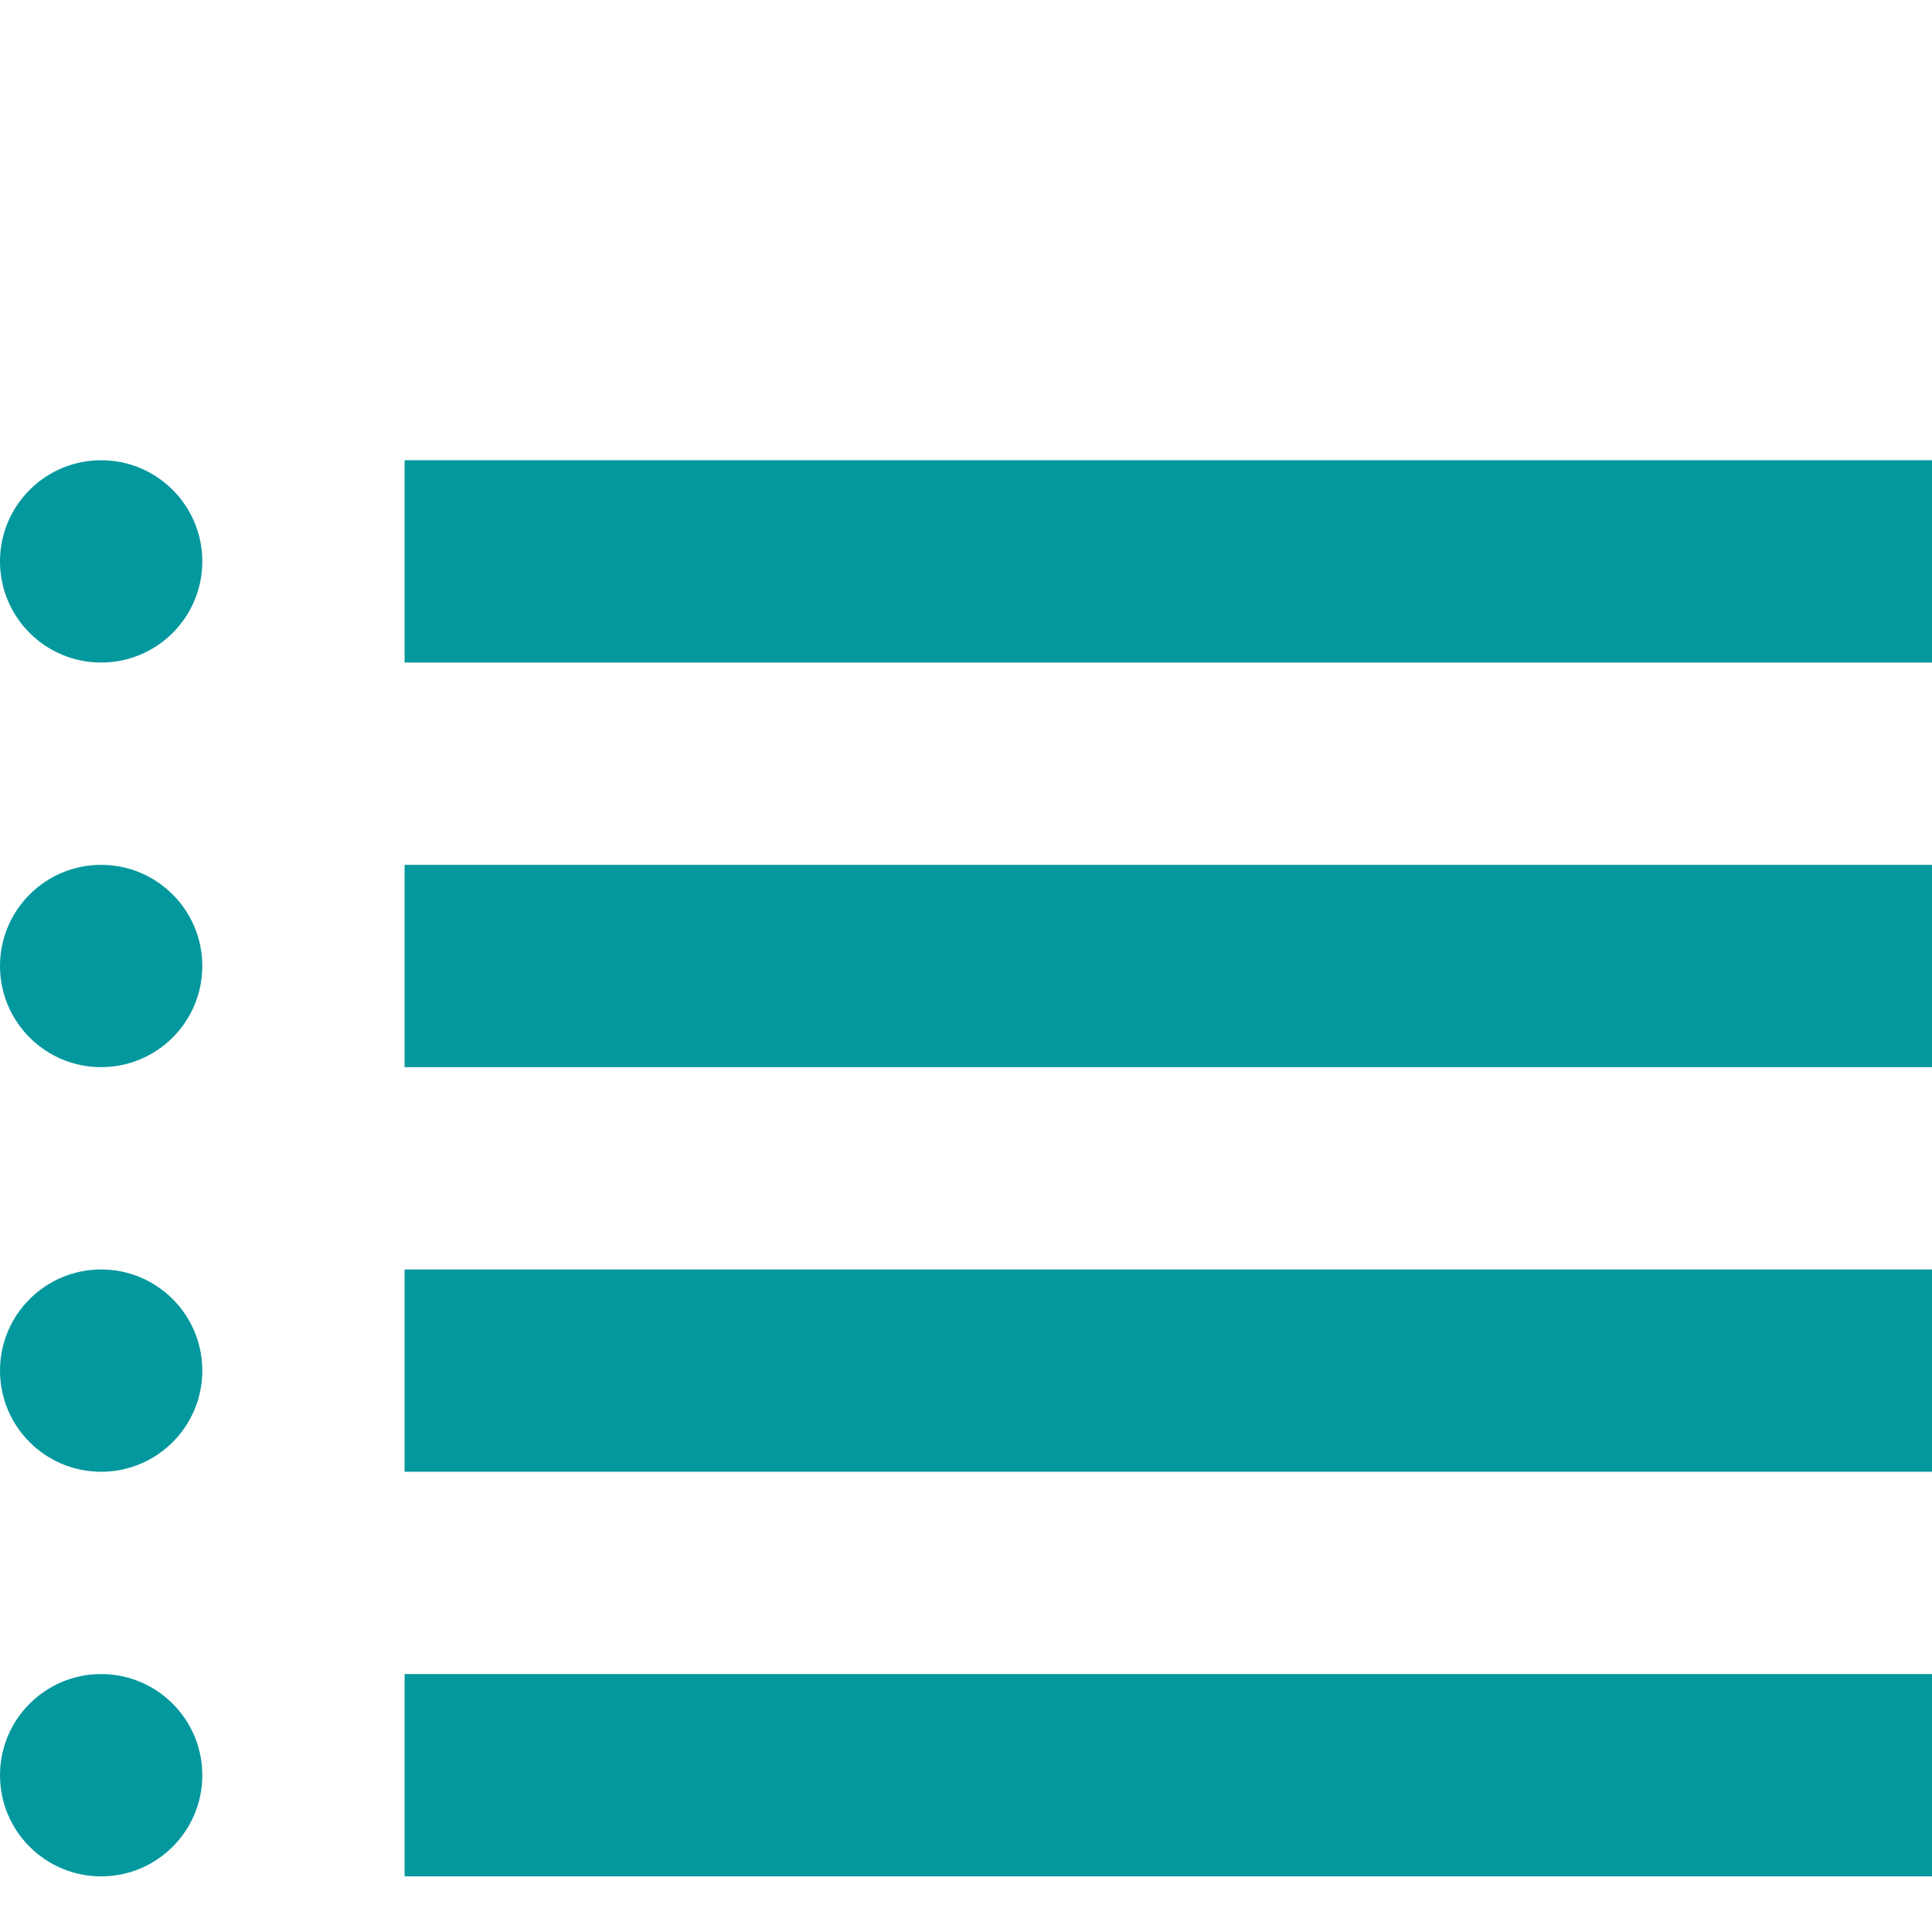 <?xml version="1.0" encoding="iso-8859-1"?>
<!-- Generator: Adobe Illustrator 19.0.0, SVG Export Plug-In . SVG Version: 6.00 Build 0)  -->
<svg version="1.1" id="Layer_1" xmlns="http://www.w3.org/2000/svg" xmlns:xlink="http://www.w3.org/1999/xlink" x="0px" y="0px"
	 viewBox="0 0 382 382" style="enable-background:new 0 0 382 382;" xml:space="preserve">
<g>
	<circle style="fill:#03989e;" cx="20" cy="111" r="20"/>
	<circle style="fill:#03989e;" cx="20" cy="351" r="20"/>
	<circle style="fill:#03989e;" cx="20" cy="271" r="20"/>
	<circle style="fill:#03989e;" cx="20" cy="191" r="20"/>
	<rect x="80" y="91" style="fill:#03989e;" width="302" height="40"/>
	<rect x="80" y="331" style="fill:#03989e;" width="302" height="40"/>
	<rect x="80" y="251" style="fill:#03989e;" width="302" height="40"/>
	<rect x="80" y="171" style="fill:#03989e;" width="302" height="40"/>
</g>
</svg>
